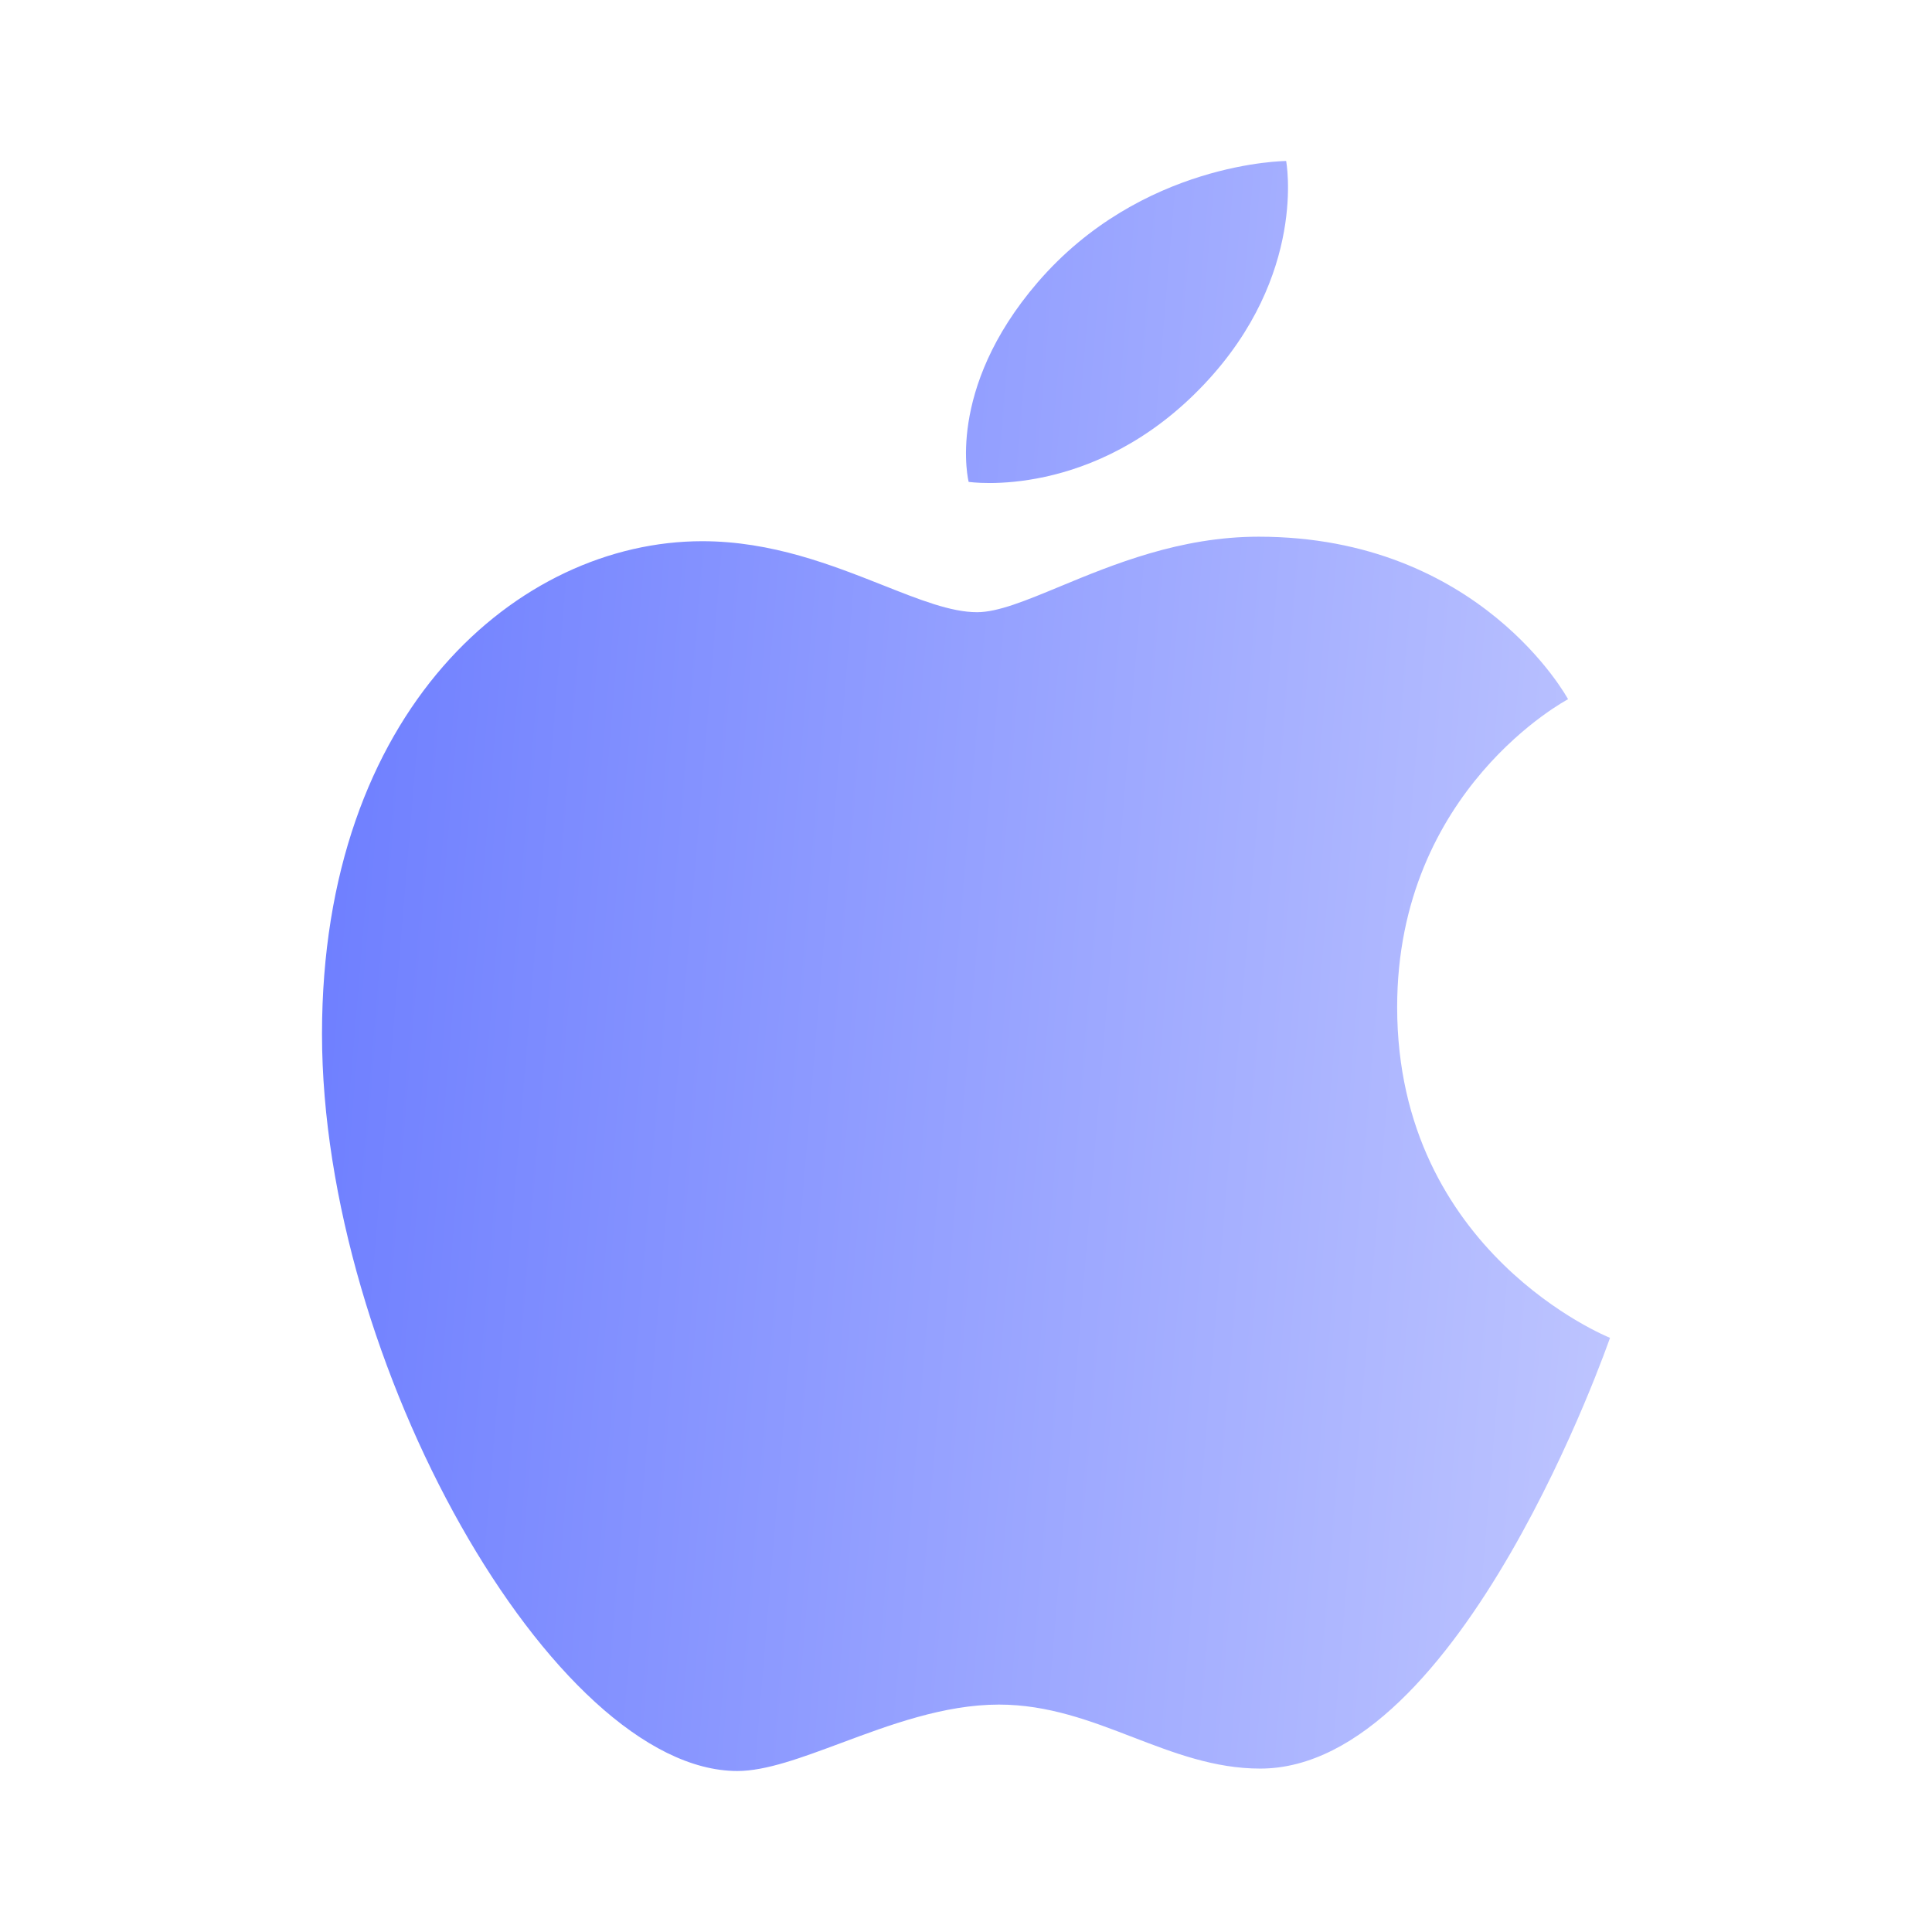 <svg width="24" height="24" viewBox="0 0 24 24" fill="none" xmlns="http://www.w3.org/2000/svg">
<path fill-rule="evenodd" clip-rule="evenodd" d="M14.961 4.771C16.244 3.412 15.977 2 15.977 2C15.977 2 14.181 2.007 12.889 3.509C11.741 4.844 12.033 5.986 12.033 5.986C12.033 5.986 13.591 6.223 14.961 4.771ZM19.479 8.686C19.479 8.686 18.393 6.667 15.635 6.667C14.659 6.667 13.822 7.014 13.166 7.286C12.744 7.461 12.397 7.605 12.137 7.605C11.813 7.605 11.423 7.45 10.969 7.27C10.339 7.021 9.588 6.723 8.724 6.723C6.438 6.723 4 8.829 4 12.844C4 16.924 6.88 22 9.16 22C9.515 22 9.954 21.836 10.441 21.655C11.047 21.429 11.726 21.175 12.409 21.175C13.021 21.175 13.552 21.379 14.075 21.581C14.585 21.777 15.089 21.97 15.655 21.97C18.152 21.97 20 16.619 20 16.619C20 16.619 17.356 15.566 17.356 12.511C17.356 9.802 19.479 8.686 19.479 8.686Z" fill="url(#paint0_linear_4764_22923)"/>
<defs>
<linearGradient id="paint0_linear_4764_22923" x1="4" y1="2" x2="21.549" y2="3.467" gradientUnits="userSpaceOnUse">
<stop stop-color="#6B7CFF"/>
<stop offset="1" stop-color="#BFC6FF"/>
</linearGradient>
</defs>
</svg>
